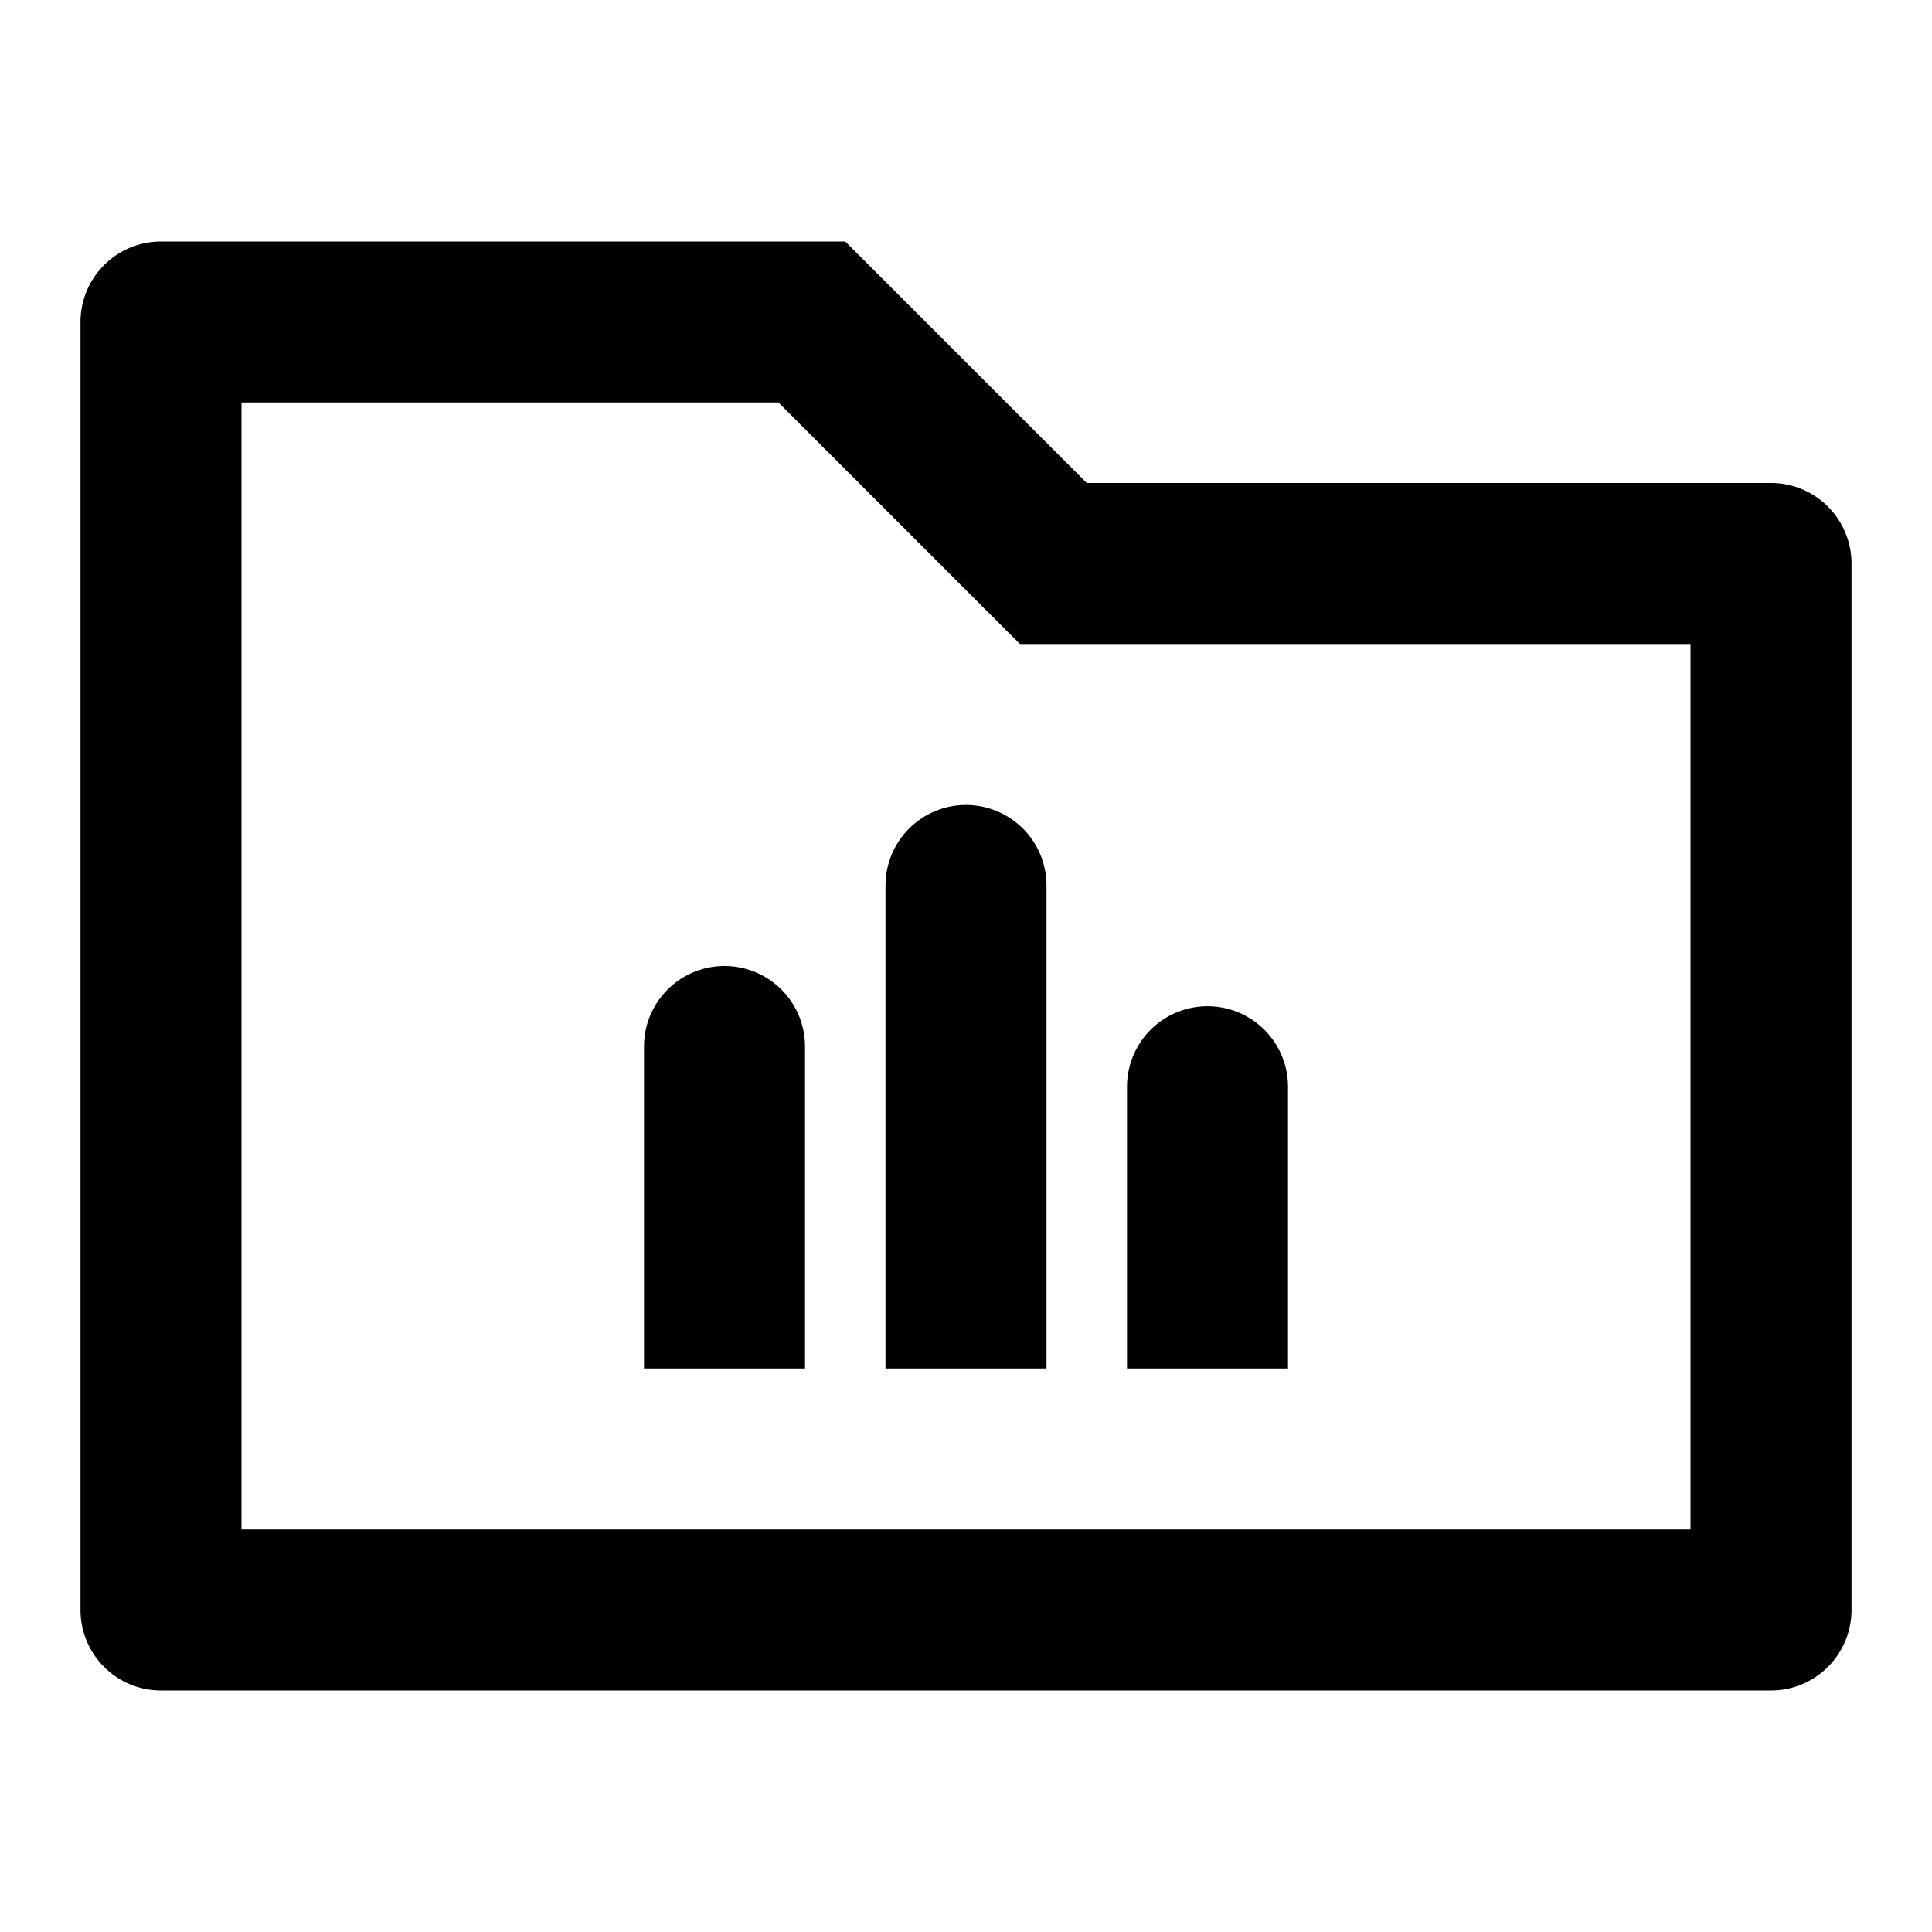 <svg xmlns="http://www.w3.org/2000/svg" viewBox="0 0 48 48"><defs><style>.cls-1{fill:none;}</style></defs><title>folder-bar-chart</title><g id="Layer_2" data-name="Layer 2"><g id="invisible_box" data-name="invisible box"><rect class="cls-1" width="48" height="48"/></g><g id="Layer_3" data-name="Layer 3"><path d="M19.34,10l4.83,4.83L25.34,16H42V38H6V10H19.34M21,6H4A2,2,0,0,0,2,8V40a2,2,0,0,0,2,2H44a2,2,0,0,0,2-2V14a2,2,0,0,0-2-2H27L21,6Z"/><path d="M20,34H16V26a2,2,0,0,1,2-2h0a2,2,0,0,1,2,2Z"/><path d="M26,34H22V22a2,2,0,0,1,2-2h0a2,2,0,0,1,2,2Z"/><path d="M32,34H28V27a2,2,0,0,1,2-2h0a2,2,0,0,1,2,2Z"/></g></g></svg>